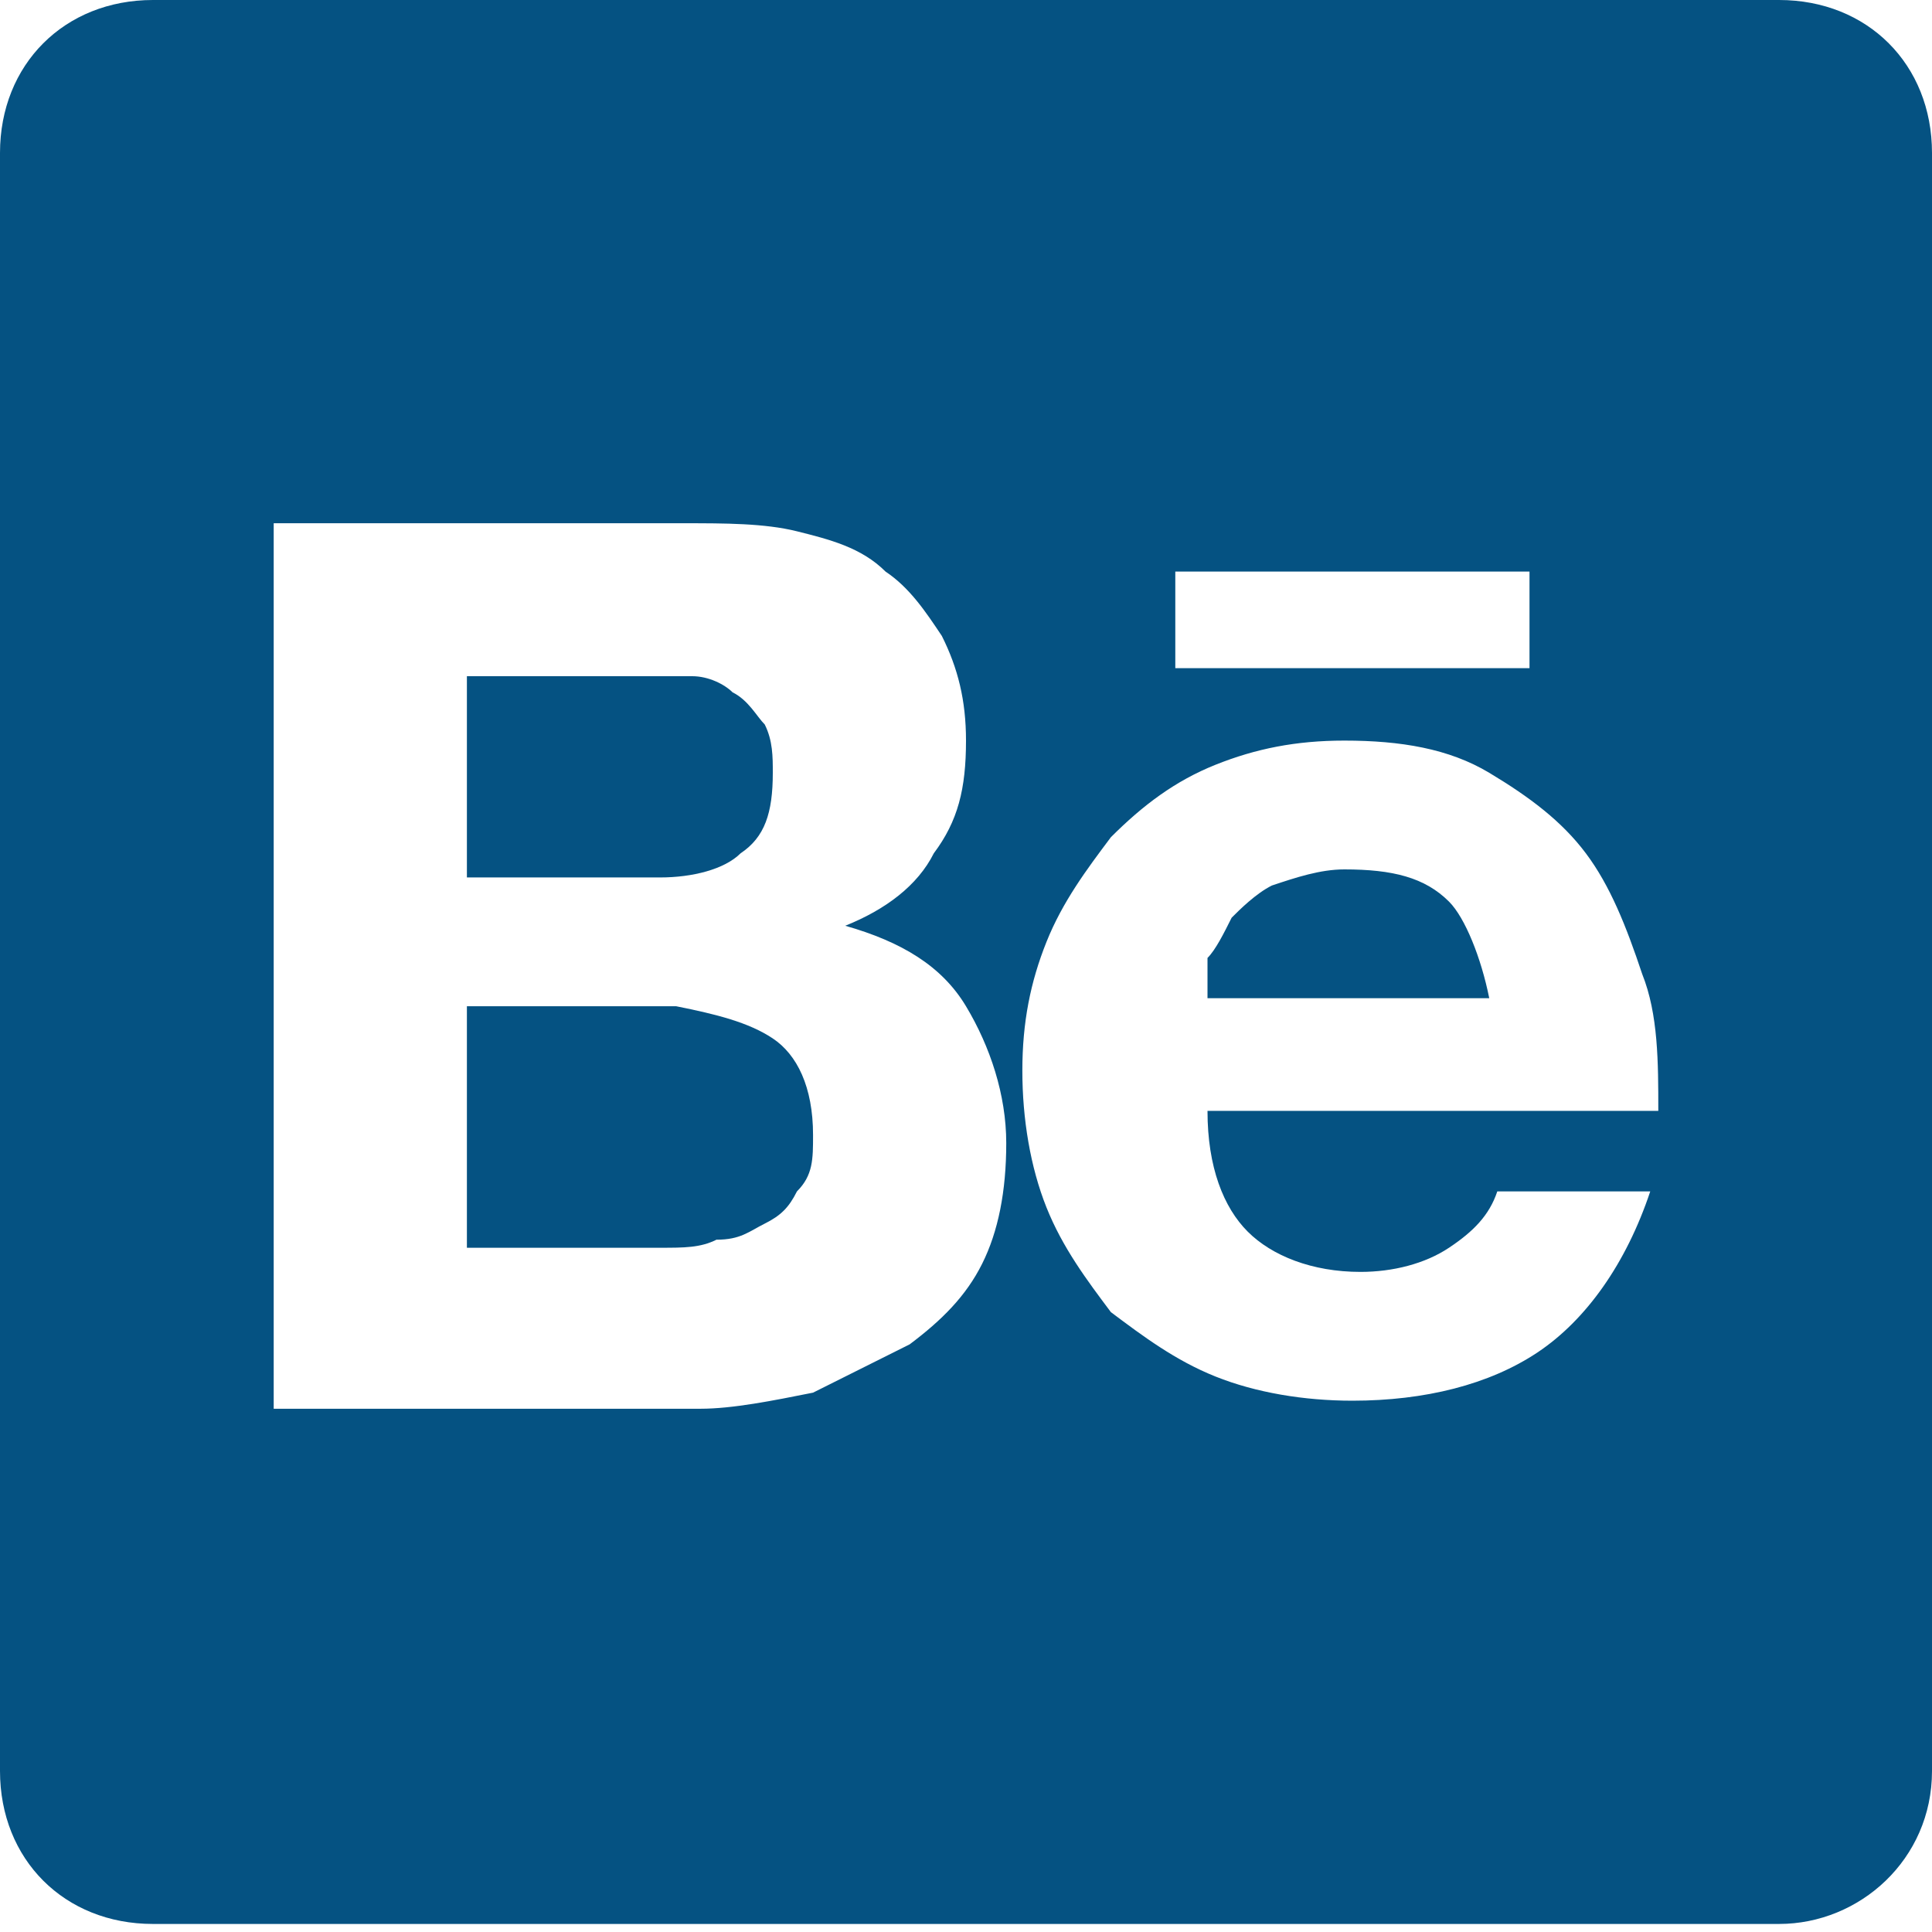 <?xml version="1.0" encoding="utf-8"?>
<!-- Generator: Adobe Illustrator 25.1.0, SVG Export Plug-In . SVG Version: 6.00 Build 0)  -->
<svg version="1.1" id="Layer_1" xmlns="http://www.w3.org/2000/svg" xmlns:xlink="http://www.w3.org/1999/xlink" x="0px" y="0px"
	 viewBox="0 0 24 24" style="enable-background:new 0 0 24 24;" xml:space="preserve">
<style type="text/css">
	.st0{fill:#055282;}
</style>
<desc>Created with Sketch.</desc>
<path class="st0" d="M8.2,10.9l-2.4,0V8.4H8c0.2,0,0.4,0,0.6,0c0.2,0,0.4,0.1,0.5,0.2C9.3,8.7,9.4,8.9,9.5,9
	c0.1,0.2,0.1,0.4,0.1,0.6c0,0.5-0.1,0.8-0.4,1C9,10.8,8.6,10.9,8.2,10.9z"/>
<path class="st0" d="M9.6,12.9c0.3,0.2,0.5,0.6,0.5,1.2c0,0.3,0,0.5-0.2,0.7c-0.1,0.2-0.2,0.3-0.4,0.4c-0.2,0.1-0.3,0.2-0.6,0.2
	c-0.2,0.1-0.4,0.1-0.7,0.1H5.8v-3h2.6C8.9,12.6,9.3,12.7,9.6,12.9z"/>
<path class="st0" d="M17.9,11.2c-0.3-0.3-0.6-0.4-1.2-0.4c-0.3,0-0.6,0.1-0.9,0.2c-0.2,0.1-0.4,0.3-0.5,0.4
	c-0.1,0.2-0.2,0.4-0.3,0.5C15,12.1,15,12.3,15,12.4h3.5C18.4,11.9,18.2,11.5,17.9,11.2z M17.9,11.2c-0.3-0.3-0.6-0.4-1.2-0.4
	c-0.3,0-0.6,0.1-0.9,0.2c-0.2,0.1-0.4,0.3-0.5,0.4c-0.1,0.2-0.2,0.4-0.3,0.5C15,12.1,15,12.3,15,12.4h3.5
	C18.4,11.9,18.2,11.5,17.9,11.2z M22.1,0H1.9C0.8,0,0,0.8,0,1.9V22c0,1.1,0.8,1.9,1.9,1.9h20.2c1,0,1.9-0.8,1.9-1.9V1.9
	C24,0.8,23.2,0,22.1,0z M14.6,7.1H19v1.2h-4.4V7.1z M12.2,15.7c-0.2,0.4-0.5,0.7-0.9,1c-0.4,0.2-0.8,0.4-1.2,0.6
	c-0.5,0.1-1,0.2-1.4,0.2H3.4V6.5h5.1c0.5,0,1,0,1.4,0.1c0.4,0.1,0.8,0.2,1.1,0.5c0.3,0.2,0.5,0.5,0.7,0.8C11.9,8.3,12,8.7,12,9.2
	c0,0.6-0.1,1-0.4,1.4c-0.2,0.4-0.6,0.7-1.1,0.9c0.7,0.2,1.2,0.5,1.5,1c0.3,0.5,0.5,1.1,0.5,1.7C12.5,14.8,12.4,15.3,12.2,15.7z
	 M15.5,15.3c0.3,0.3,0.8,0.5,1.4,0.5c0.4,0,0.8-0.1,1.1-0.3c0.3-0.2,0.5-0.4,0.6-0.7h1.9c-0.3,0.9-0.8,1.6-1.4,2
	c-0.6,0.4-1.4,0.6-2.3,0.6c-0.6,0-1.2-0.1-1.7-0.3c-0.5-0.2-0.9-0.5-1.3-0.8c-0.3-0.4-0.6-0.8-0.8-1.3c-0.2-0.5-0.3-1.1-0.3-1.7
	c0-0.6,0.1-1.1,0.3-1.6c0.2-0.5,0.5-0.9,0.8-1.3c0.4-0.4,0.8-0.7,1.3-0.9c0.5-0.2,1-0.3,1.6-0.3c0.7,0,1.3,0.1,1.8,0.4
	c0.5,0.3,0.9,0.6,1.2,1c0.3,0.4,0.5,0.9,0.7,1.5c0.2,0.5,0.2,1.1,0.2,1.7H15C15,14.5,15.2,15,15.5,15.3z M16.7,10.8
	c-0.3,0-0.6,0.1-0.9,0.2c-0.2,0.1-0.4,0.3-0.5,0.4c-0.1,0.2-0.2,0.4-0.3,0.5C15,12.1,15,12.3,15,12.4h3.5c-0.1-0.5-0.3-1-0.5-1.2
	C17.7,10.9,17.3,10.8,16.7,10.8z"/>
</svg>
